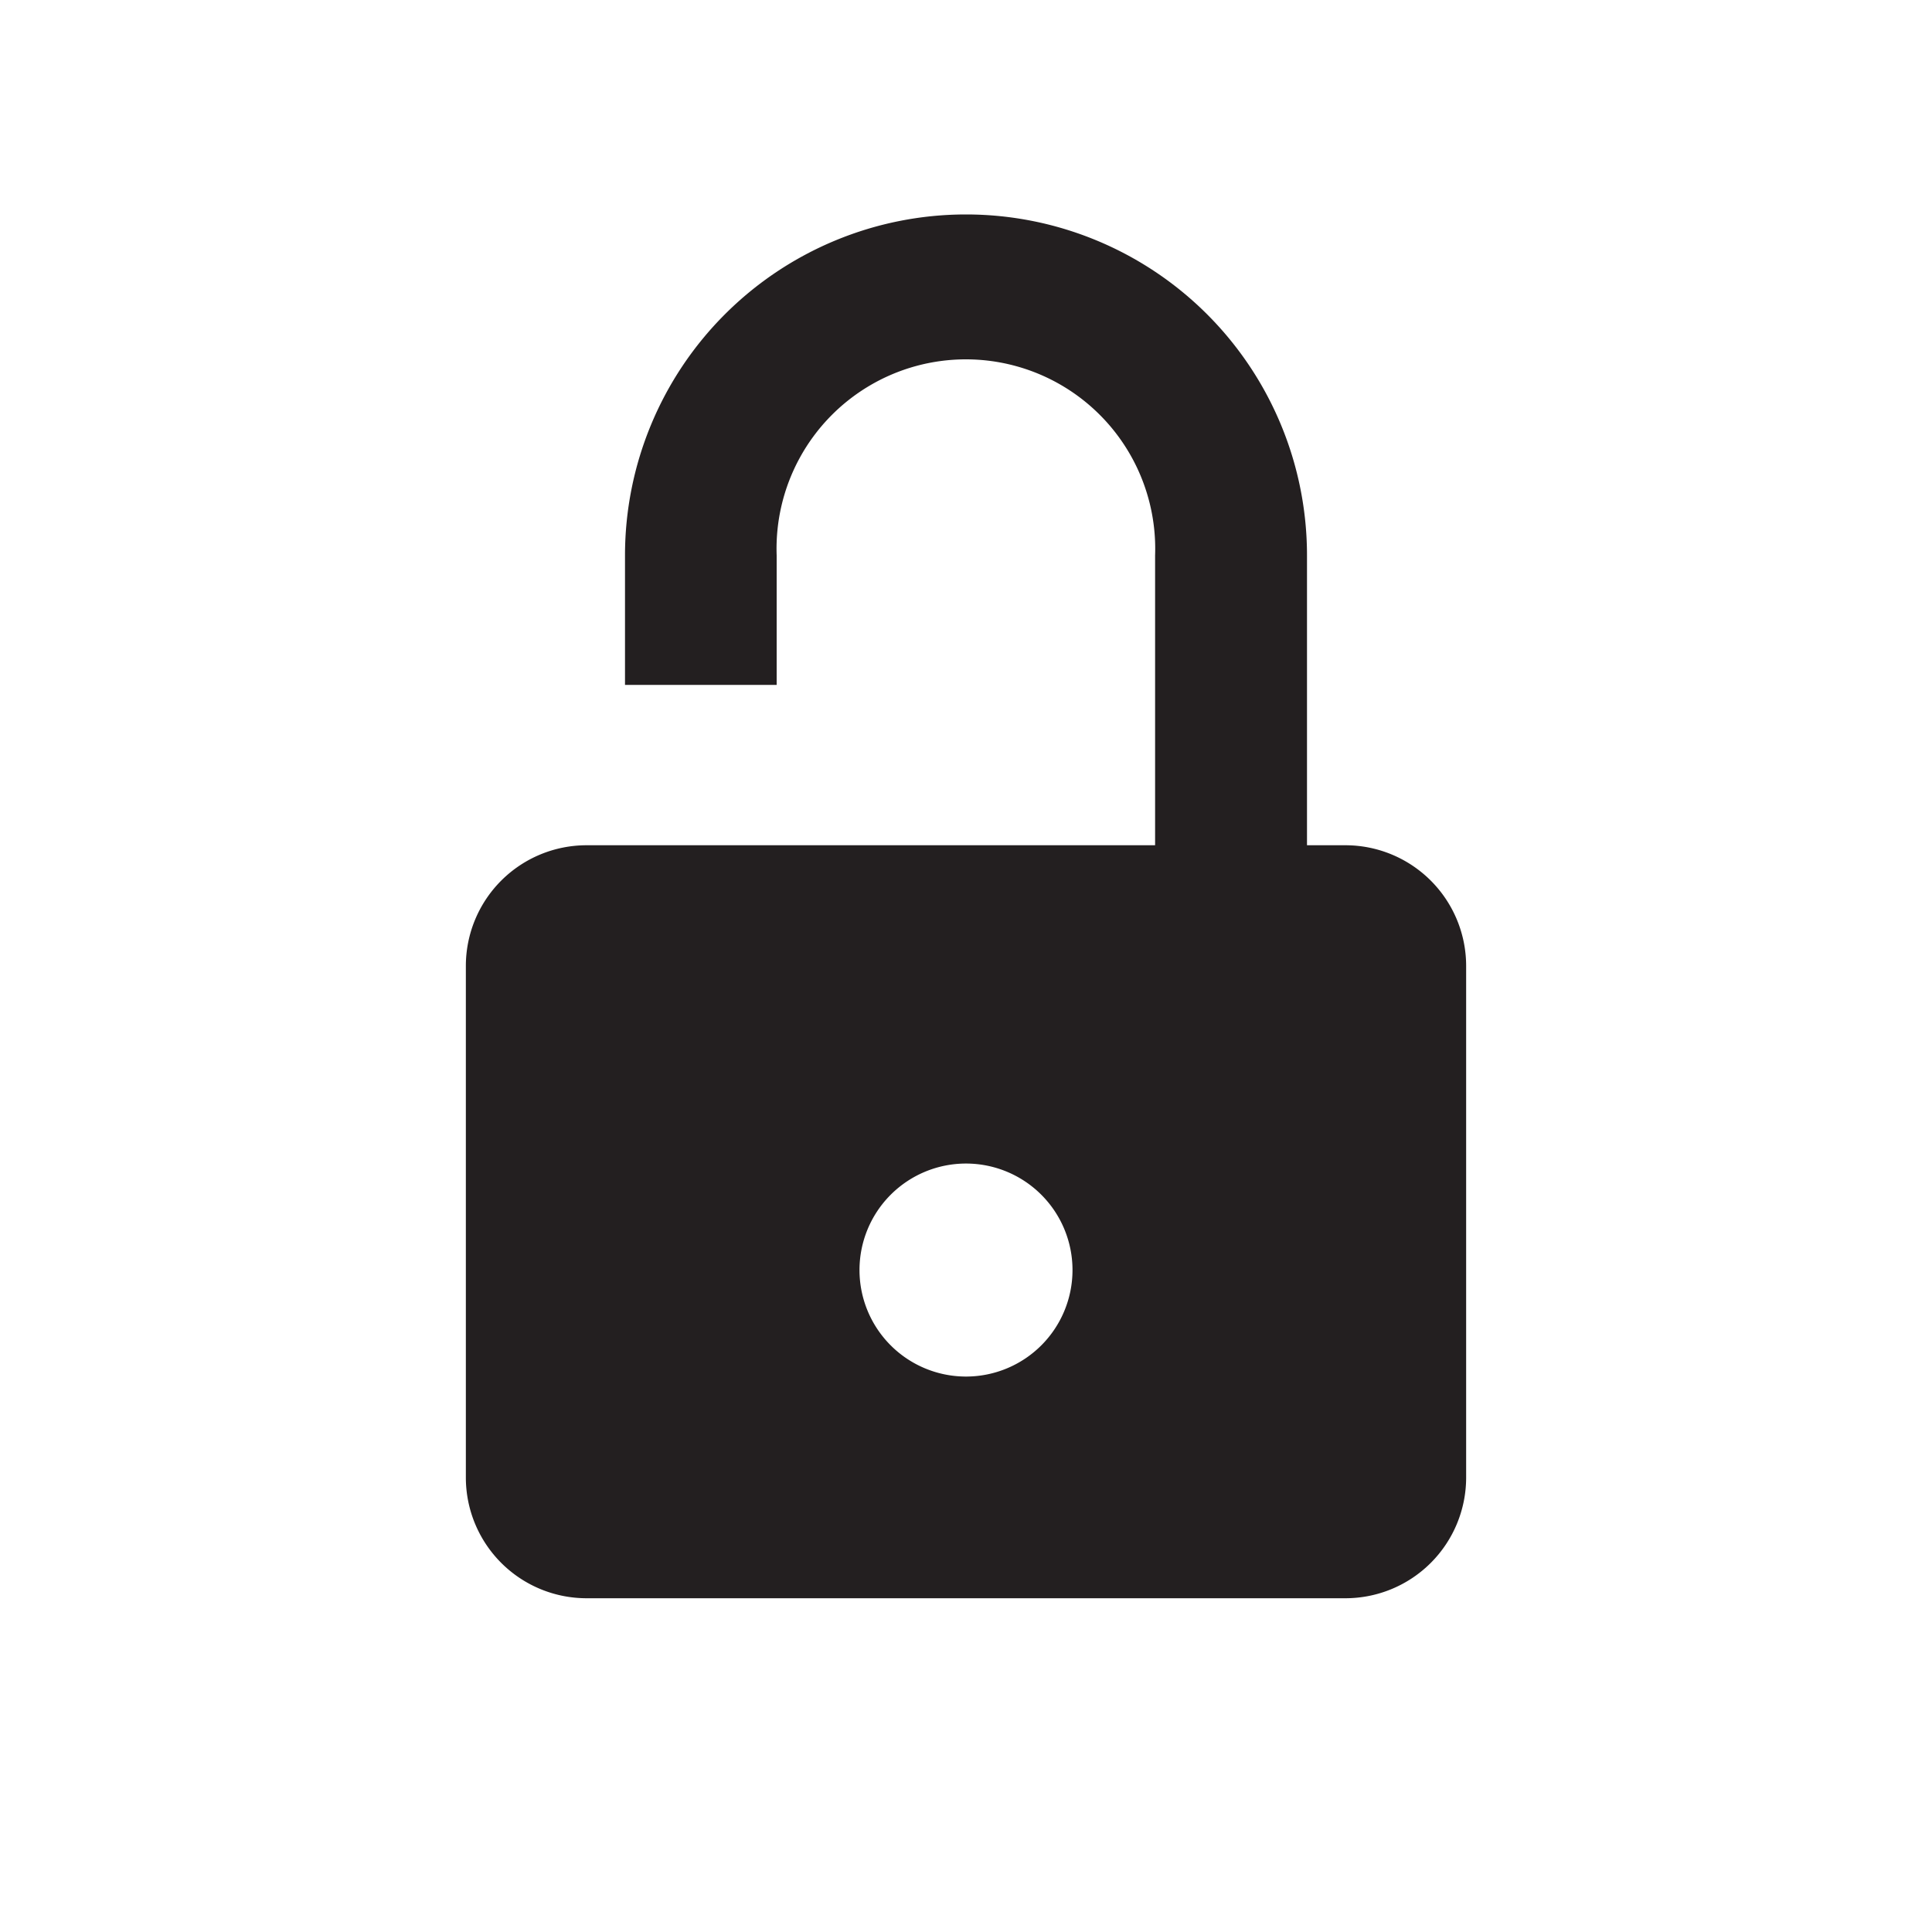 <svg id="Calque_1" data-name="Calque 1" xmlns="http://www.w3.org/2000/svg" viewBox="0 0 80 80"><defs><style>.cls-1{fill:#231f20;}</style></defs><title>nav_buttons</title><path class="cls-1" d="M55.71,35H54.12V23a14.12,14.12,0,0,0-28.24,0v5.36h6.28V23a7.84,7.84,0,1,1,15.67,0V35H24.29a5,5,0,0,0-5,5V61.18a5,5,0,0,0,5,5H55.71a5,5,0,0,0,5-5V40A5,5,0,0,0,55.71,35ZM40,57a4.41,4.41,0,1,1,4.41-4.41A4.41,4.41,0,0,1,40,57Z"/></svg>